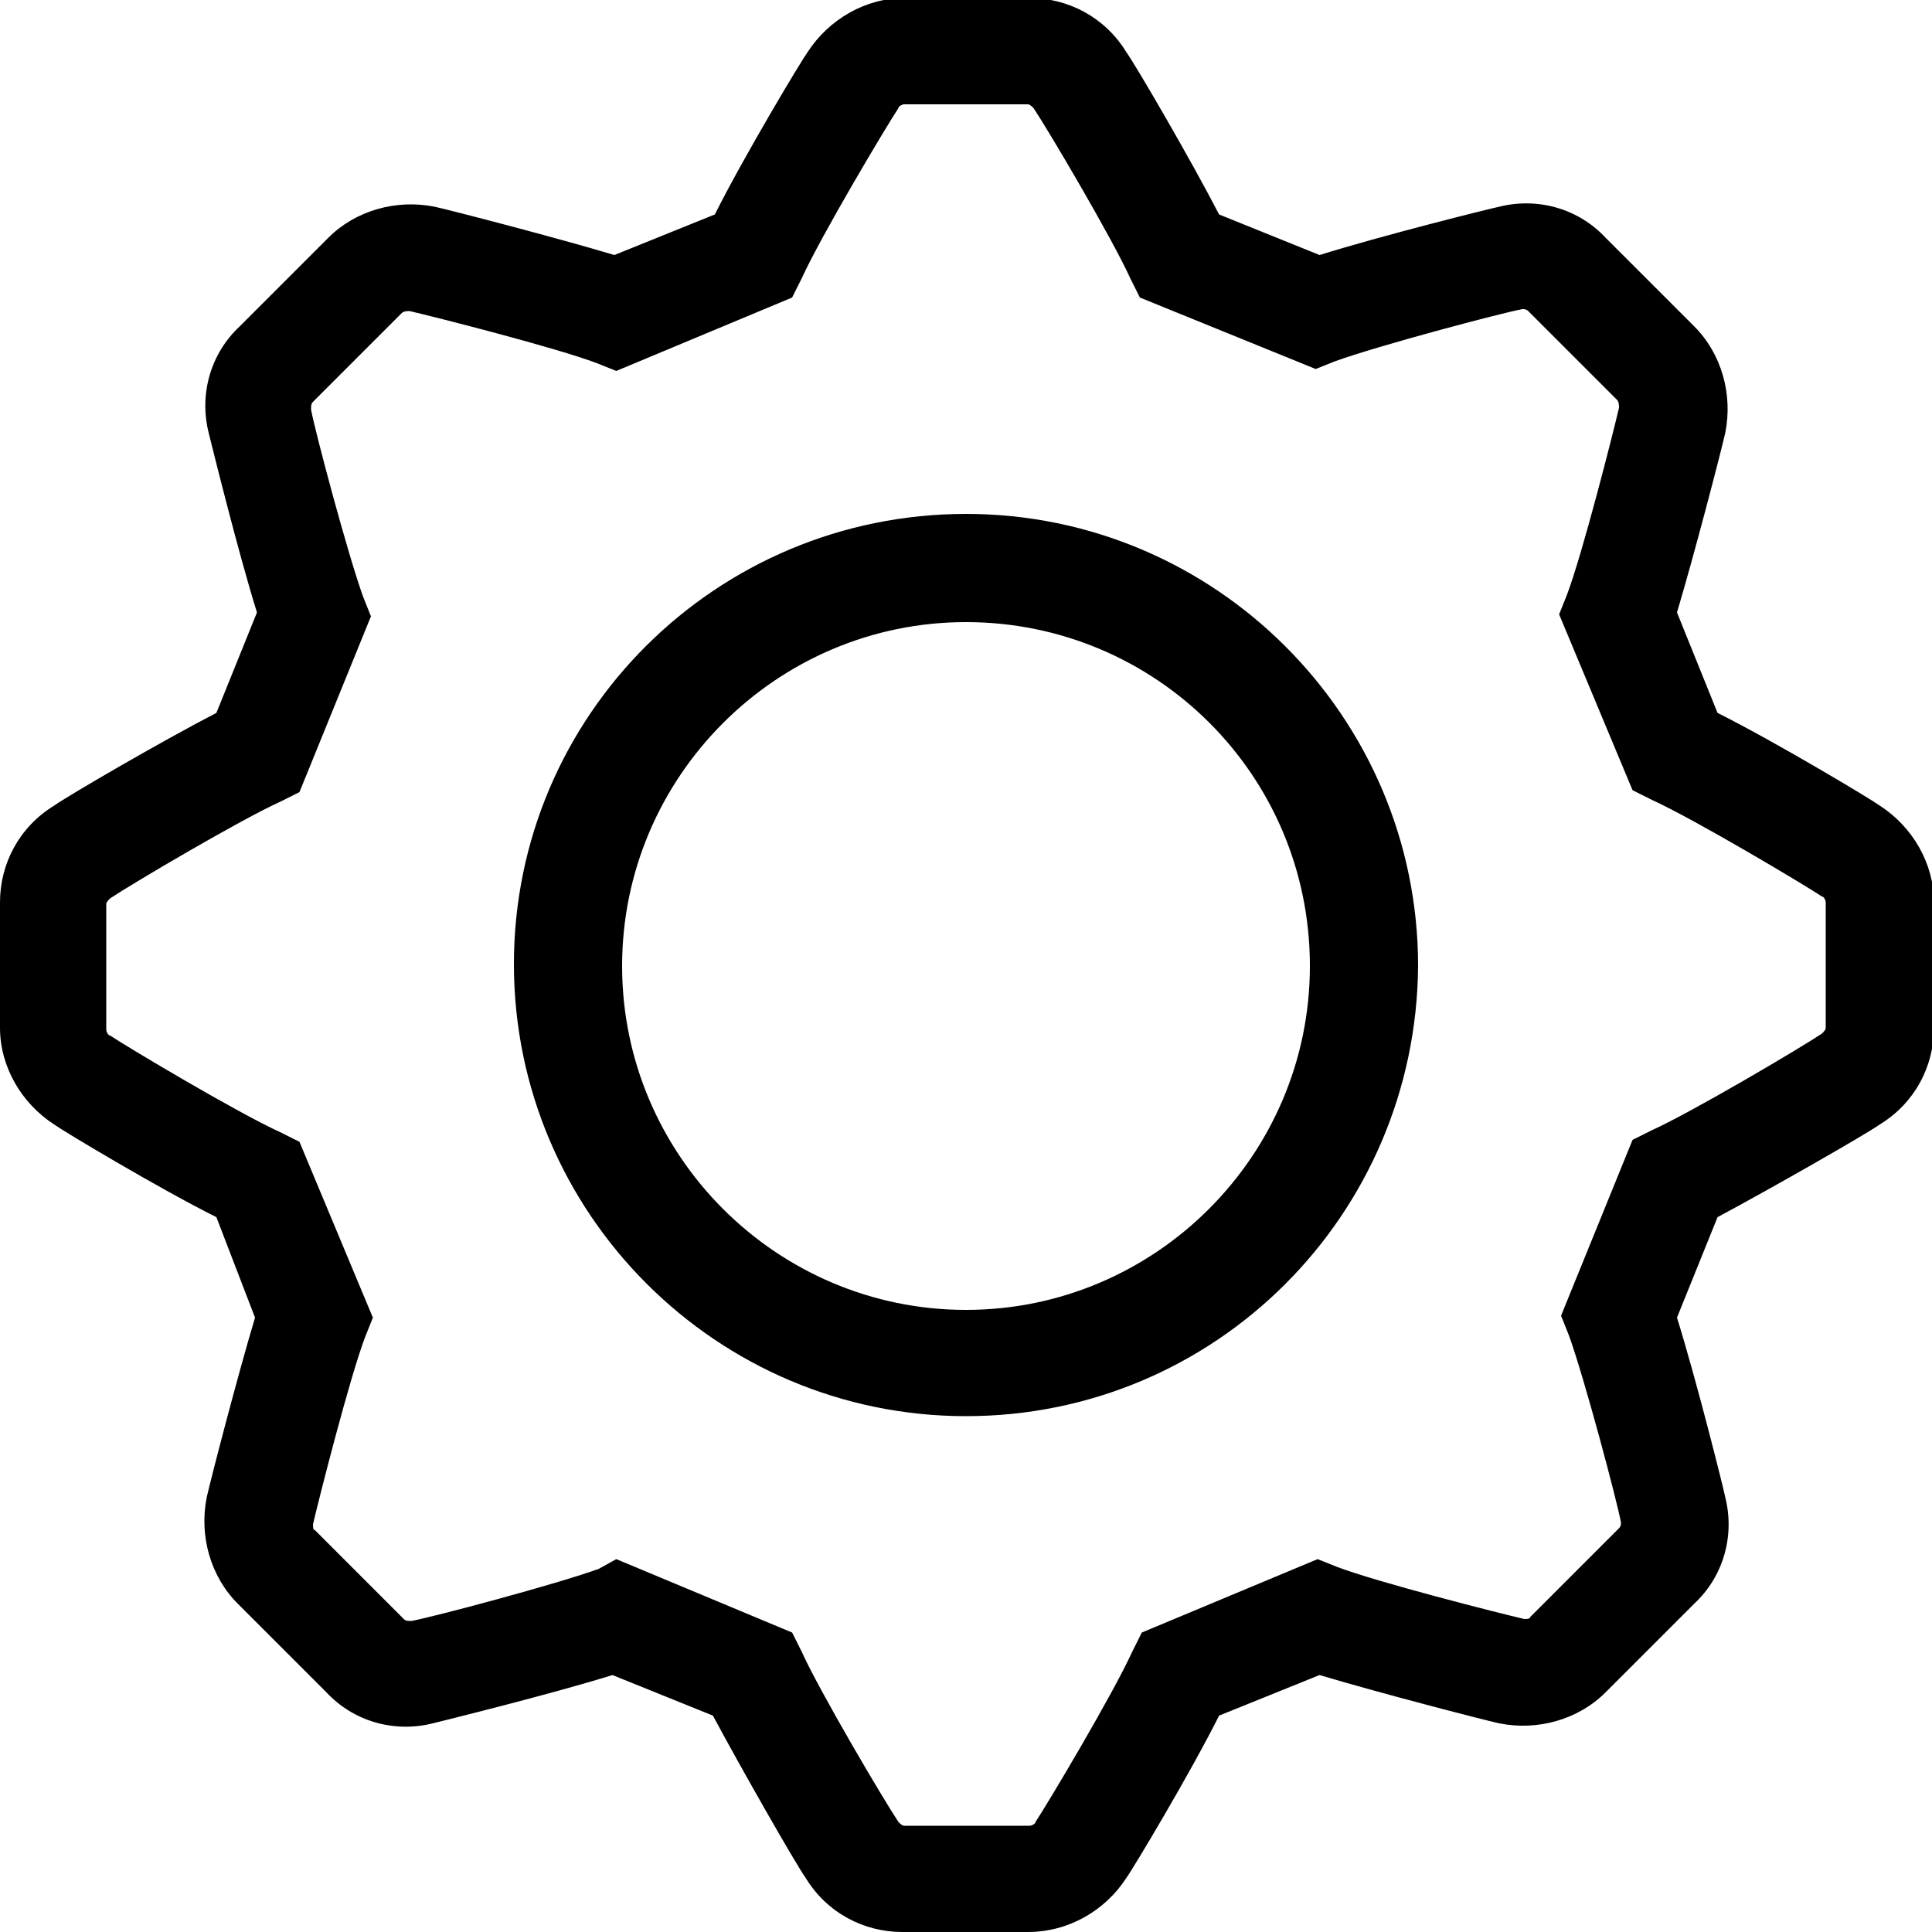 <?xml version="1.0" encoding="utf-8"?>
<!-- Generator: Adobe Illustrator 23.0.3, SVG Export Plug-In . SVG Version: 6.00 Build 0)  -->
<svg version="1.1" id="Layer_1" xmlns="http://www.w3.org/2000/svg" xmlns:xlink="http://www.w3.org/1999/xlink" x="0px" y="0px"
	 viewBox="0 0 100 100" style="enable-background:new 0 0 100 100;" xml:space="preserve">
<title>setng cog</title>
<path d="M53.2,100h-6.5c-2,0-3.9-1-5-2.8c-0.5-0.7-3.3-5.6-4.8-8.4l-5.2-2.1c-3.2,1-8.9,2.4-9.3,2.5c-2,0.5-4.1-0.1-5.5-1.6L12.3,83
	c-1.4-1.4-2-3.5-1.6-5.5c0.2-0.9,1.6-6.3,2.5-9.3L11.2,63c-3-1.5-8-4.5-8.4-4.8c-1.7-1.1-2.8-3-2.8-5v-6.5c0-2,1-3.9,2.8-5
	c0.7-0.5,5.5-3.3,8.4-4.8l2.1-5.2c-1-3.2-2.4-8.9-2.5-9.3c-0.5-2,0.1-4.1,1.6-5.5l4.6-4.6c1.4-1.4,3.5-2,5.5-1.6
	c0.9,0.2,6.3,1.6,9.3,2.5l5.2-2.1c1.5-3,4.5-8,4.8-8.4c1.1-1.7,3-2.8,5-2.8h6.5c2,0,3.9,1,5,2.8c0.5,0.7,3.3,5.5,4.8,8.4l5.2,2.1
	c3.2-1,8.8-2.4,9.3-2.5c2-0.5,4.1,0.1,5.5,1.6l4.6,4.6c1.4,1.4,2,3.5,1.6,5.5c-0.2,0.9-1.6,6.3-2.5,9.3l2.1,5.2c3,1.5,8,4.5,8.4,4.8
	c1.7,1.1,2.8,3,2.8,5v6.5c0,2-1,3.9-2.8,5c-0.7,0.5-5.6,3.3-8.4,4.8l-2.1,5.2c1,3.2,2.4,8.8,2.5,9.3c0.5,2-0.1,4.1-1.6,5.5l-4.6,4.6
	c-1.4,1.4-3.5,2-5.5,1.6c-0.9-0.2-6.3-1.6-9.3-2.5l-5.2,2.1c-1.5,3-4.5,8-4.8,8.4C57.2,98.9,55.3,100,53.2,100z M31.9,80.7l9.1,3.8
	l0.5,1c0.9,2,4.2,7.6,5,8.8c0.1,0.1,0.2,0.2,0.3,0.2h6.5c0.1,0,0.3-0.1,0.3-0.2c0.6-0.9,4-6.6,5-8.8l0.5-1l9.1-3.8l1,0.4
	c2.1,0.8,8.4,2.4,9.7,2.7c0.1,0,0.3,0,0.3-0.1l4.6-4.6c0.1-0.1,0.1-0.2,0.1-0.3c-0.2-1.1-1.9-7.5-2.7-9.7l-0.4-1l3.7-9.1l1-0.5
	c2-0.9,7.6-4.2,8.8-5c0.1-0.1,0.2-0.2,0.2-0.3v-6.5c0-0.1-0.1-0.3-0.2-0.3l0,0c-0.9-0.6-6.6-4-8.8-5l-1-0.5l-3.8-9.1l0.4-1
	c0.8-2.1,2.4-8.4,2.7-9.7c0-0.1,0-0.3-0.1-0.4l-4.6-4.6c-0.1-0.1-0.2-0.1-0.3-0.1c-1.1,0.2-7.5,1.9-9.7,2.7l-1,0.4L59,15.4l-0.5-1
	c-0.9-2-4.2-7.6-5-8.8c-0.1-0.1-0.2-0.2-0.3-0.2h-6.4c-0.1,0-0.3,0.1-0.3,0.2c-0.6,0.9-4,6.6-5,8.8l-0.5,1l-9.1,3.8l-1-0.4
	c-2.1-0.8-8.4-2.4-9.7-2.7c-0.1,0-0.3,0-0.4,0.1l-4.6,4.6c-0.1,0.1-0.1,0.2-0.1,0.4c0.2,1.1,1.9,7.5,2.7,9.7l0.4,1L15.5,41l-1,0.5
	c-2,0.9-7.6,4.2-8.8,5c-0.1,0.1-0.2,0.2-0.2,0.3v6.5c0,0.1,0.1,0.3,0.2,0.3c0.9,0.6,6.6,4,8.8,5l1,0.5l3.8,9.1l-0.4,1
	c-0.8,2.1-2.4,8.4-2.7,9.7c0,0.1,0,0.3,0.1,0.3l4.6,4.6c0.1,0.1,0.2,0.1,0.4,0.1c1.1-0.2,7.5-1.9,9.7-2.7L31.9,80.7z M50,73.3
	c-12.9,0-23.4-10.5-23.4-23.4S37.1,26.6,50,26.6S73.4,37.1,73.4,50l0,0C73.3,62.9,62.9,73.3,50,73.3z M50,32.2
	c-9.8,0-17.8,8-17.8,17.8s8,17.8,17.8,17.8s17.8-8,17.8-17.8v0C67.8,40.1,59.8,32.2,50,32.2z"/>
</svg>

